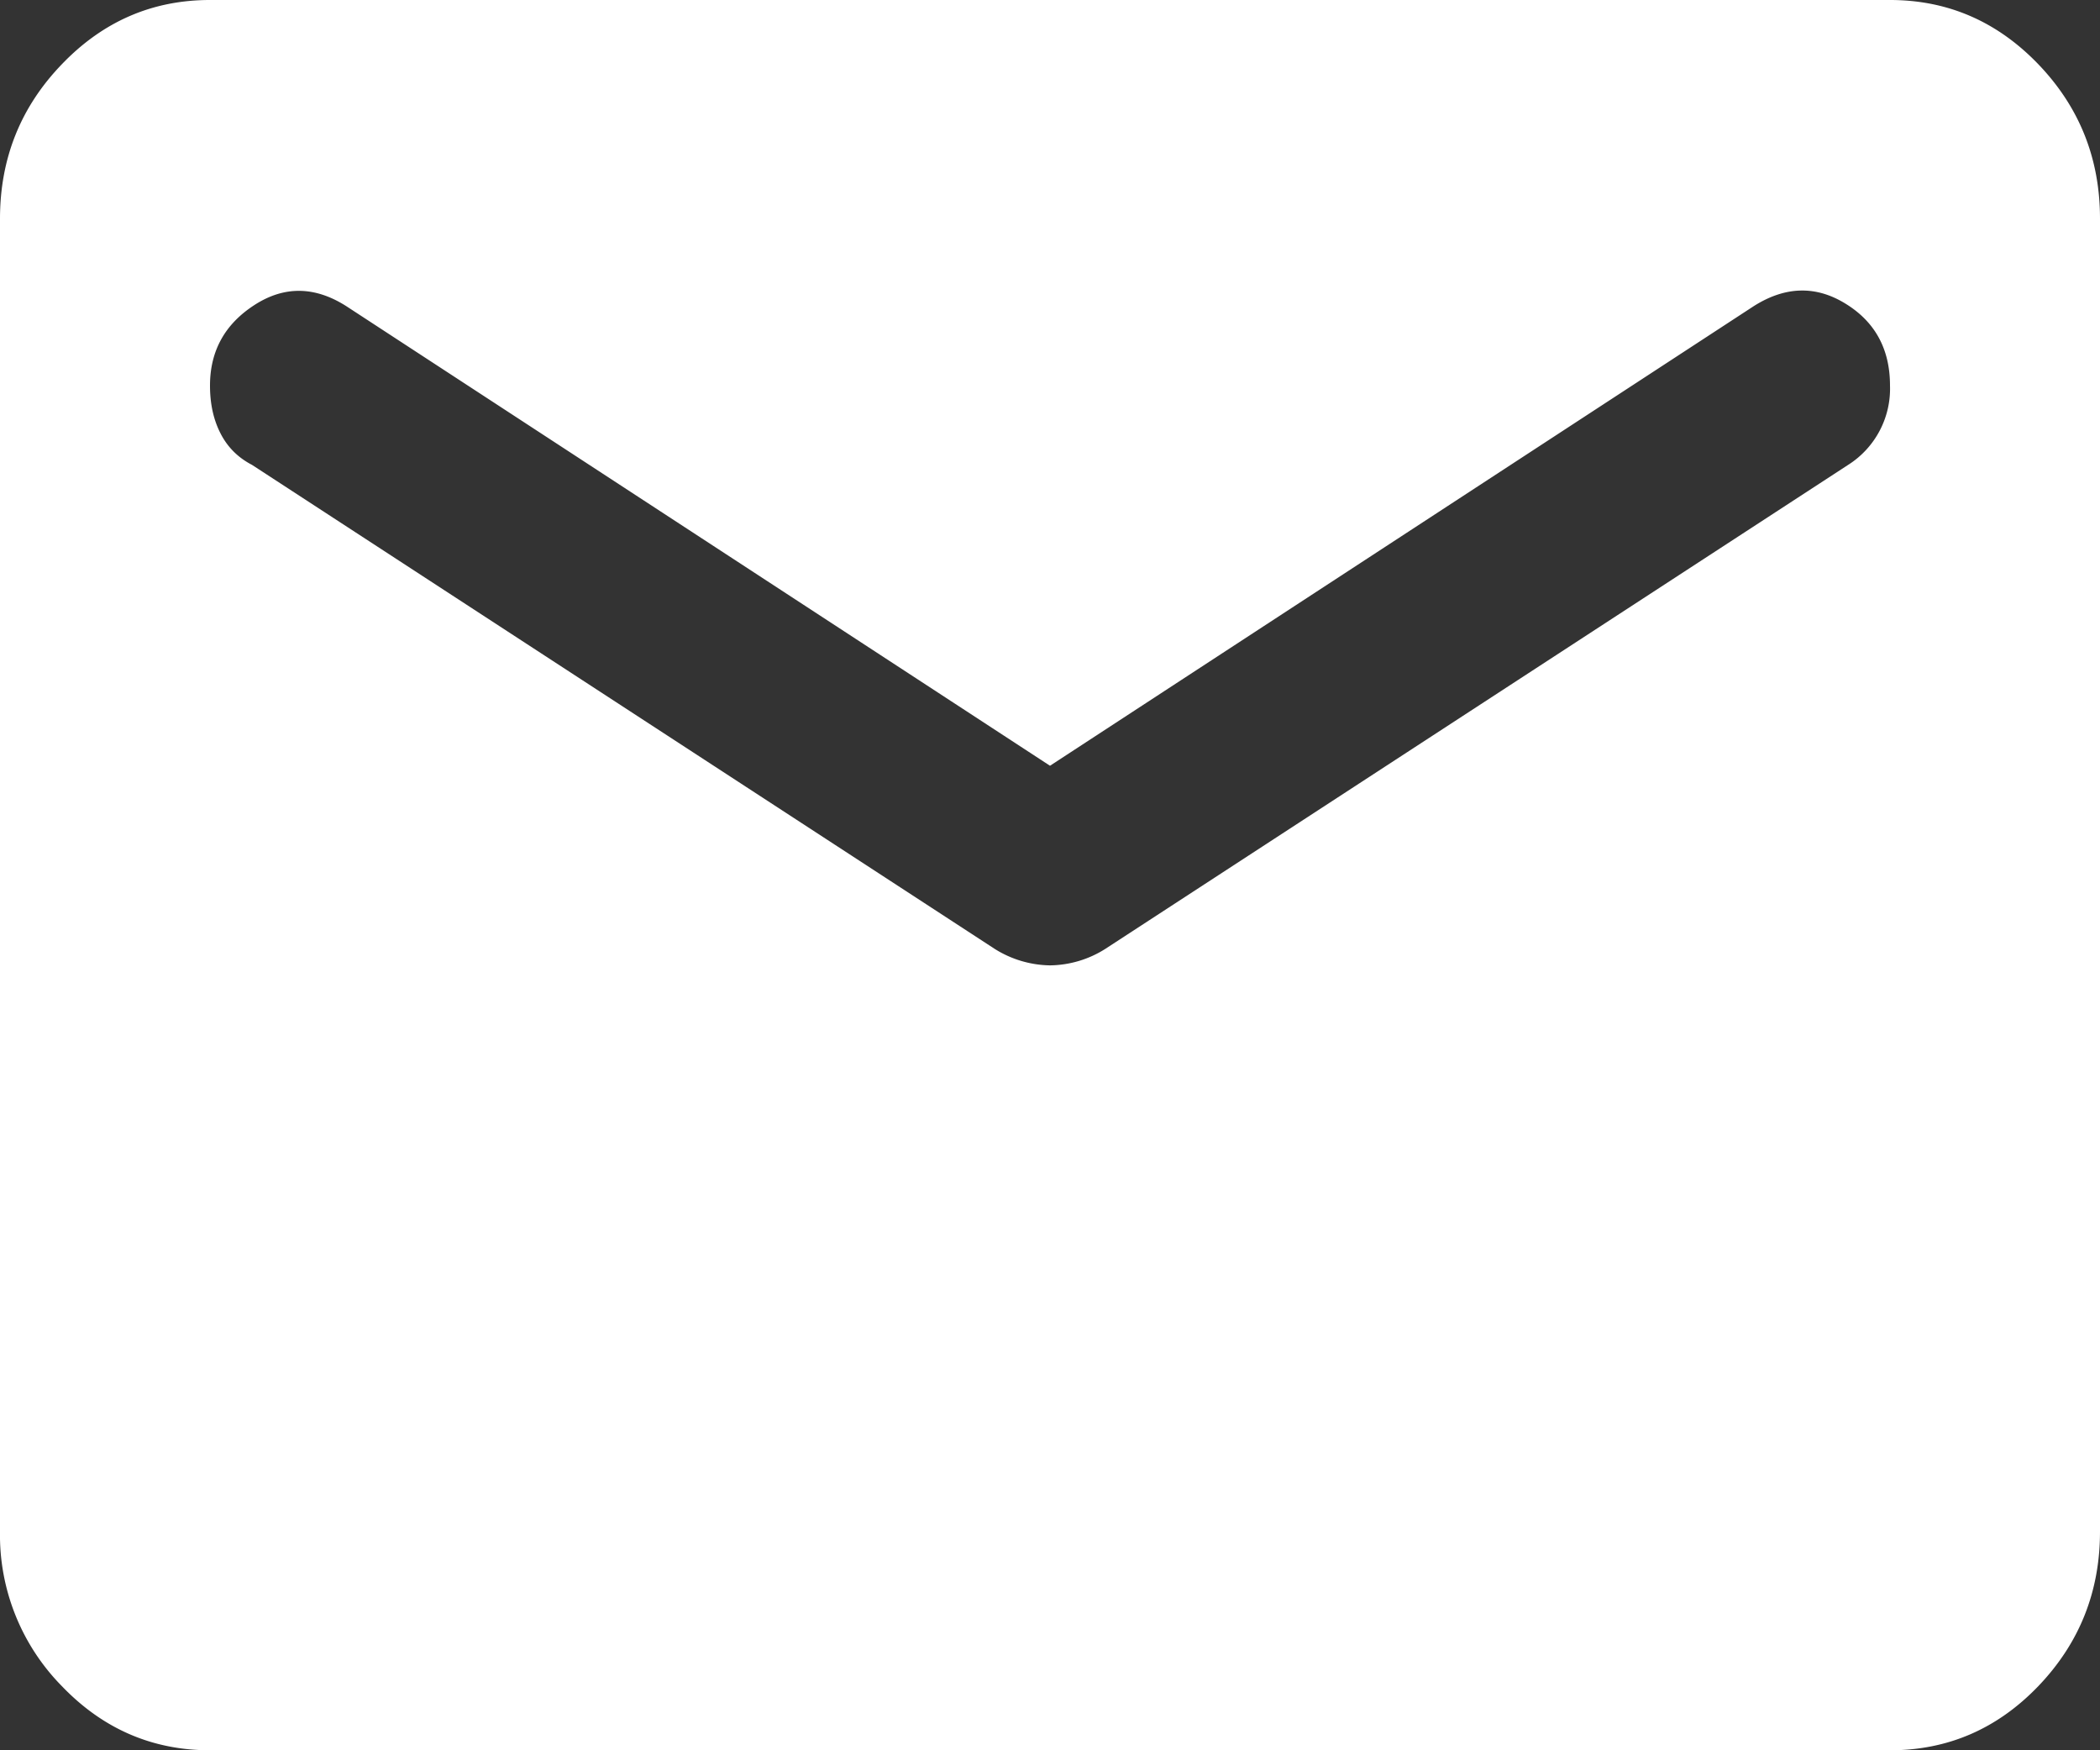 <svg width="24" height="20" fill="none" xmlns="http://www.w3.org/2000/svg"><rect width="100%" height="100%" fill="#333333" stroke="none"/><g clip-path="url(#a)"><path d="M2.4 20c-.66 0-1.225-.245-1.694-.734A2.46 2.46 0 0 1 0 17.5v-15C0 1.812.235 1.224.706.735 1.176.245 1.74 0 2.4 0h19.2c.66 0 1.225.245 1.696.735.47.49.704 1.078.704 1.765v15c0 .688-.235 1.276-.704 1.766-.47.49-1.036.734-1.696.734H2.4Zm9.6-8.969a1.206 1.206 0 0 0 .63-.187l8.49-5.531a1.03 1.03 0 0 0 .48-.907c0-.416-.17-.729-.51-.937-.34-.209-.69-.198-1.05.031L12 8.75 3.96 3.5c-.36-.23-.71-.235-1.05-.016-.34.219-.51.526-.51.922 0 .209.04.39.12.546.08.157.2.277.36.36l8.49 5.532a1.22 1.22 0 0 0 .63.187Z" fill="#fff"/></g><defs><clipPath id="a"><path fill="#fff" d="M0 0h24v20H0z"/></clipPath></defs></svg>